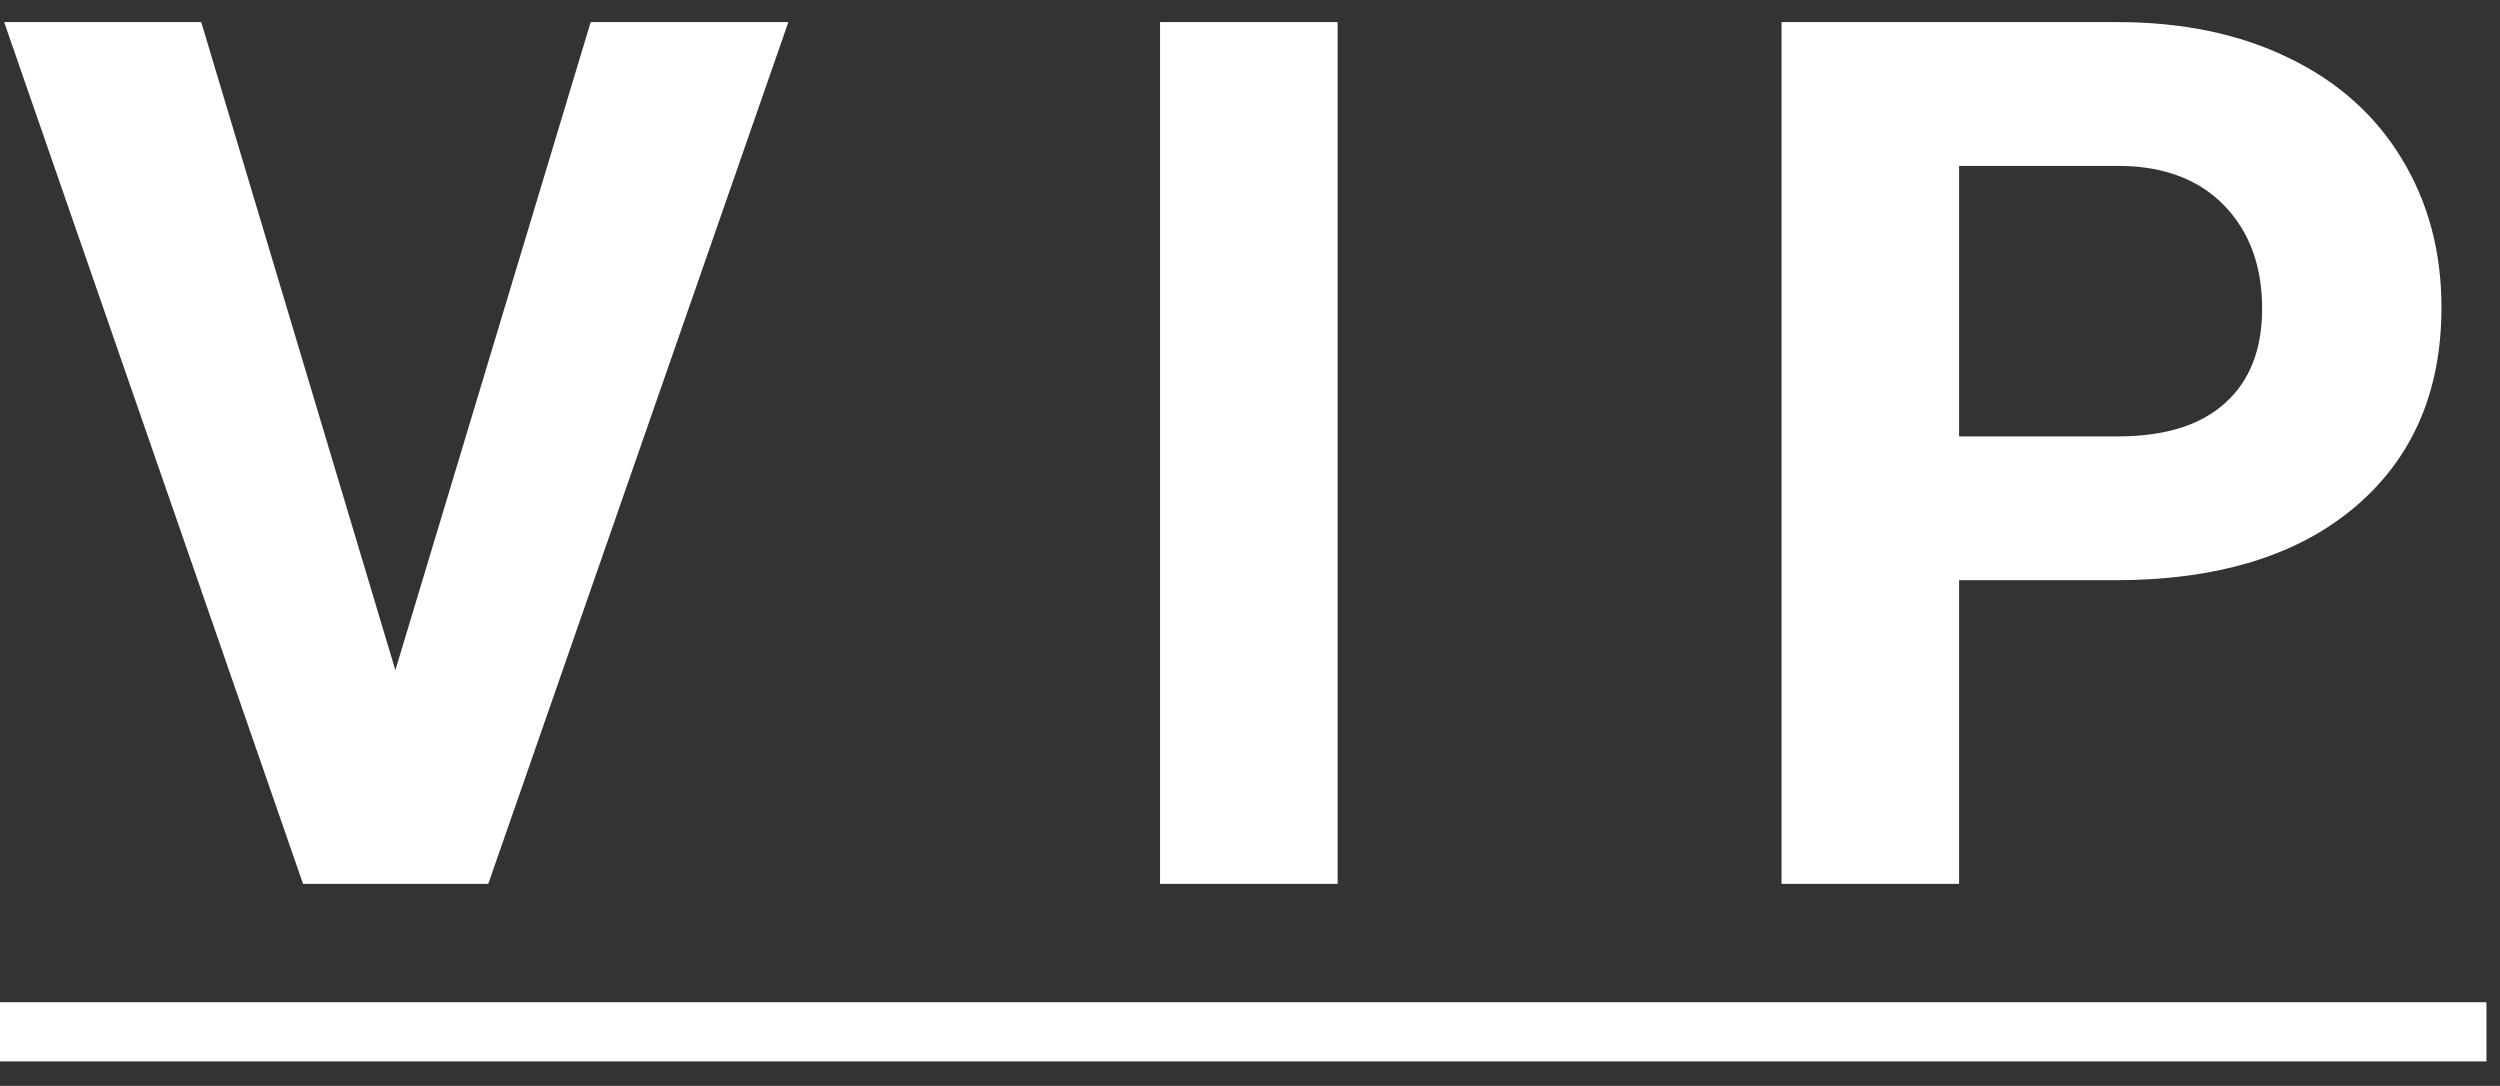 <svg width="99" height="43" viewBox="0 0 99 43" fill="none" xmlns="http://www.w3.org/2000/svg">
<rect x="0" y="0" width="99" height="43" fill="#333333" stroke="none"/>
<path d="M15.656 26.539L23.391 0.875H31.219L19.336 35H12L0.164 0.875H7.969L15.656 26.539ZM52.97 35H45.938V0.875H52.97V35ZM77.58 22.977V35H70.549V0.875H83.861C86.424 0.875 88.674 1.344 90.611 2.281C92.564 3.219 94.064 4.555 95.111 6.289C96.158 8.008 96.682 9.969 96.682 12.172C96.682 15.516 95.533 18.156 93.236 20.094C90.955 22.016 87.791 22.977 83.744 22.977H77.58ZM77.58 17.281H83.861C85.721 17.281 87.135 16.844 88.103 15.969C89.088 15.094 89.58 13.844 89.58 12.219C89.58 10.547 89.088 9.195 88.103 8.164C87.119 7.133 85.76 6.602 84.025 6.57H77.58V17.281Z" fill="white"/>
<path d="M0 39.688H98.463V42.031H0V39.688Z" fill="white"/>
</svg>
